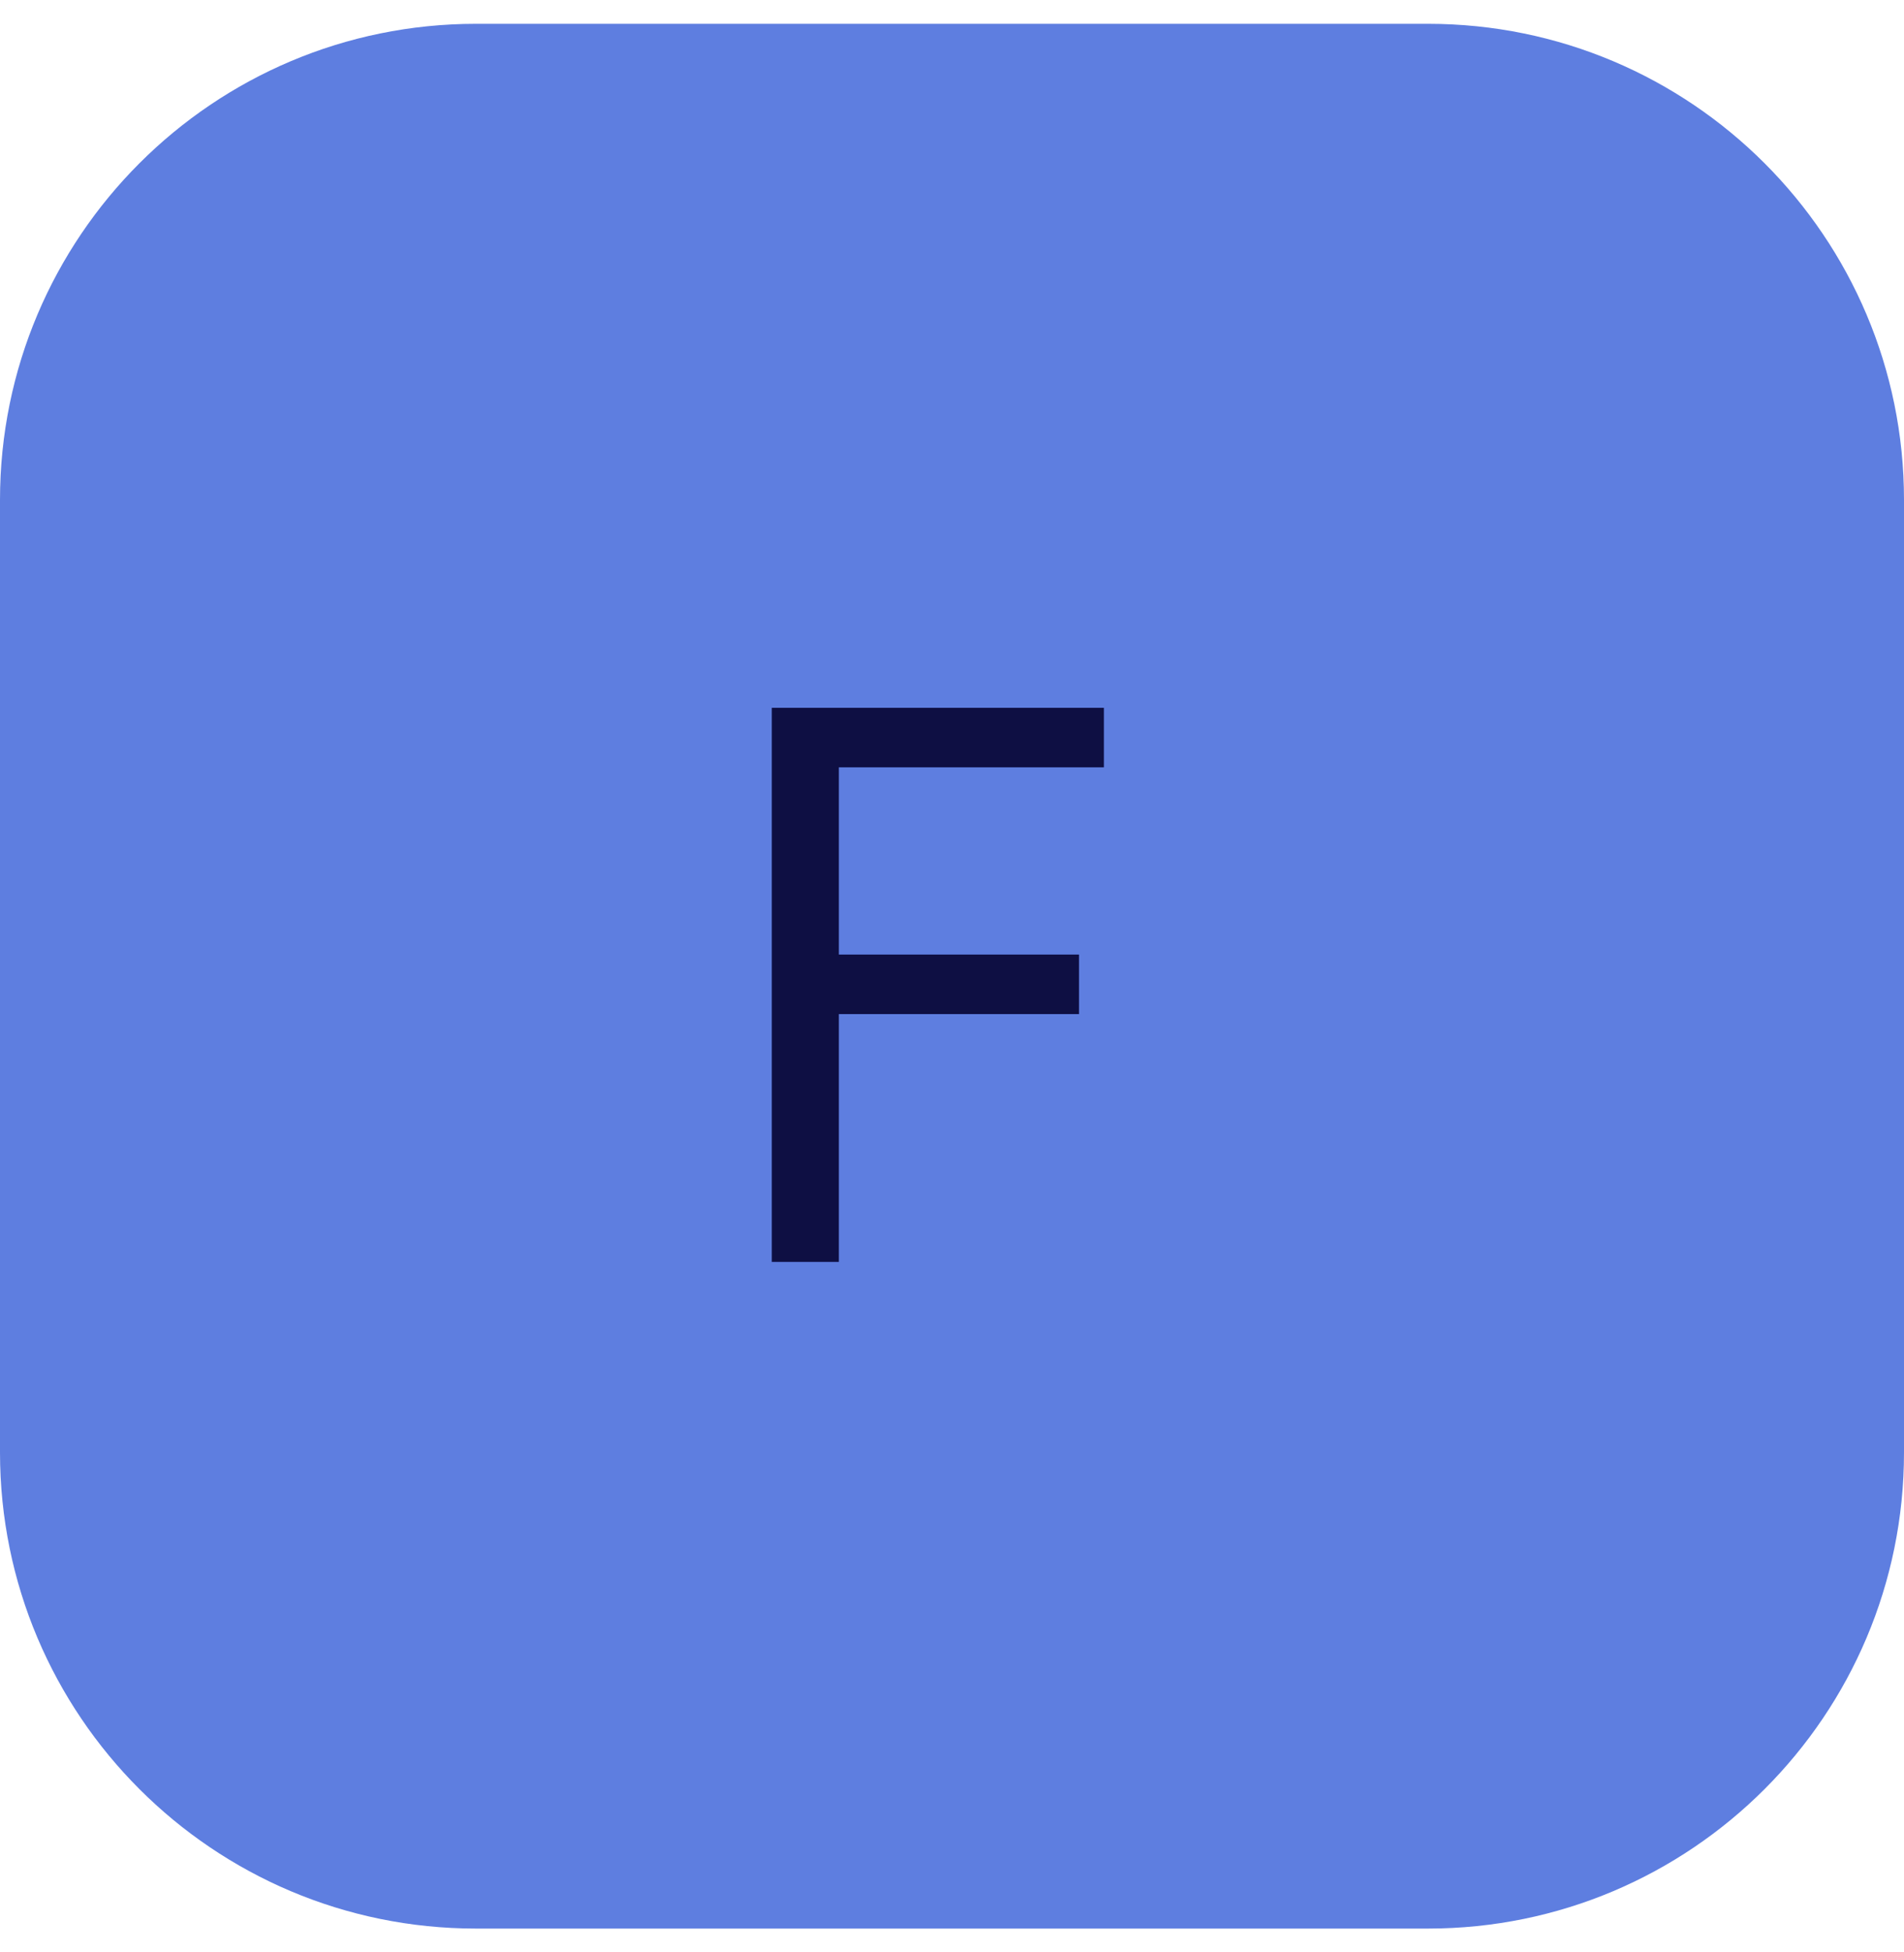 <svg width="40" height="41" viewBox="0 0 40 41" fill="none" xmlns="http://www.w3.org/2000/svg">
<path d="M0 10.5C0 4.977 4.477 0.5 10 0.5H30C35.523 0.5 40 4.977 40 10.5V30.5C40 36.023 35.523 40.5 30 40.5H10C4.477 40.5 0 36.023 0 30.5V10.5Z" fill="#365ED8" fill-opacity="0.8"/>
<path d="M16.214 26.5V14.864H23.191V16.114H17.623V20.046H22.668V21.296H17.623V26.5H16.214Z" fill="#0E0F43"/>
</svg>
